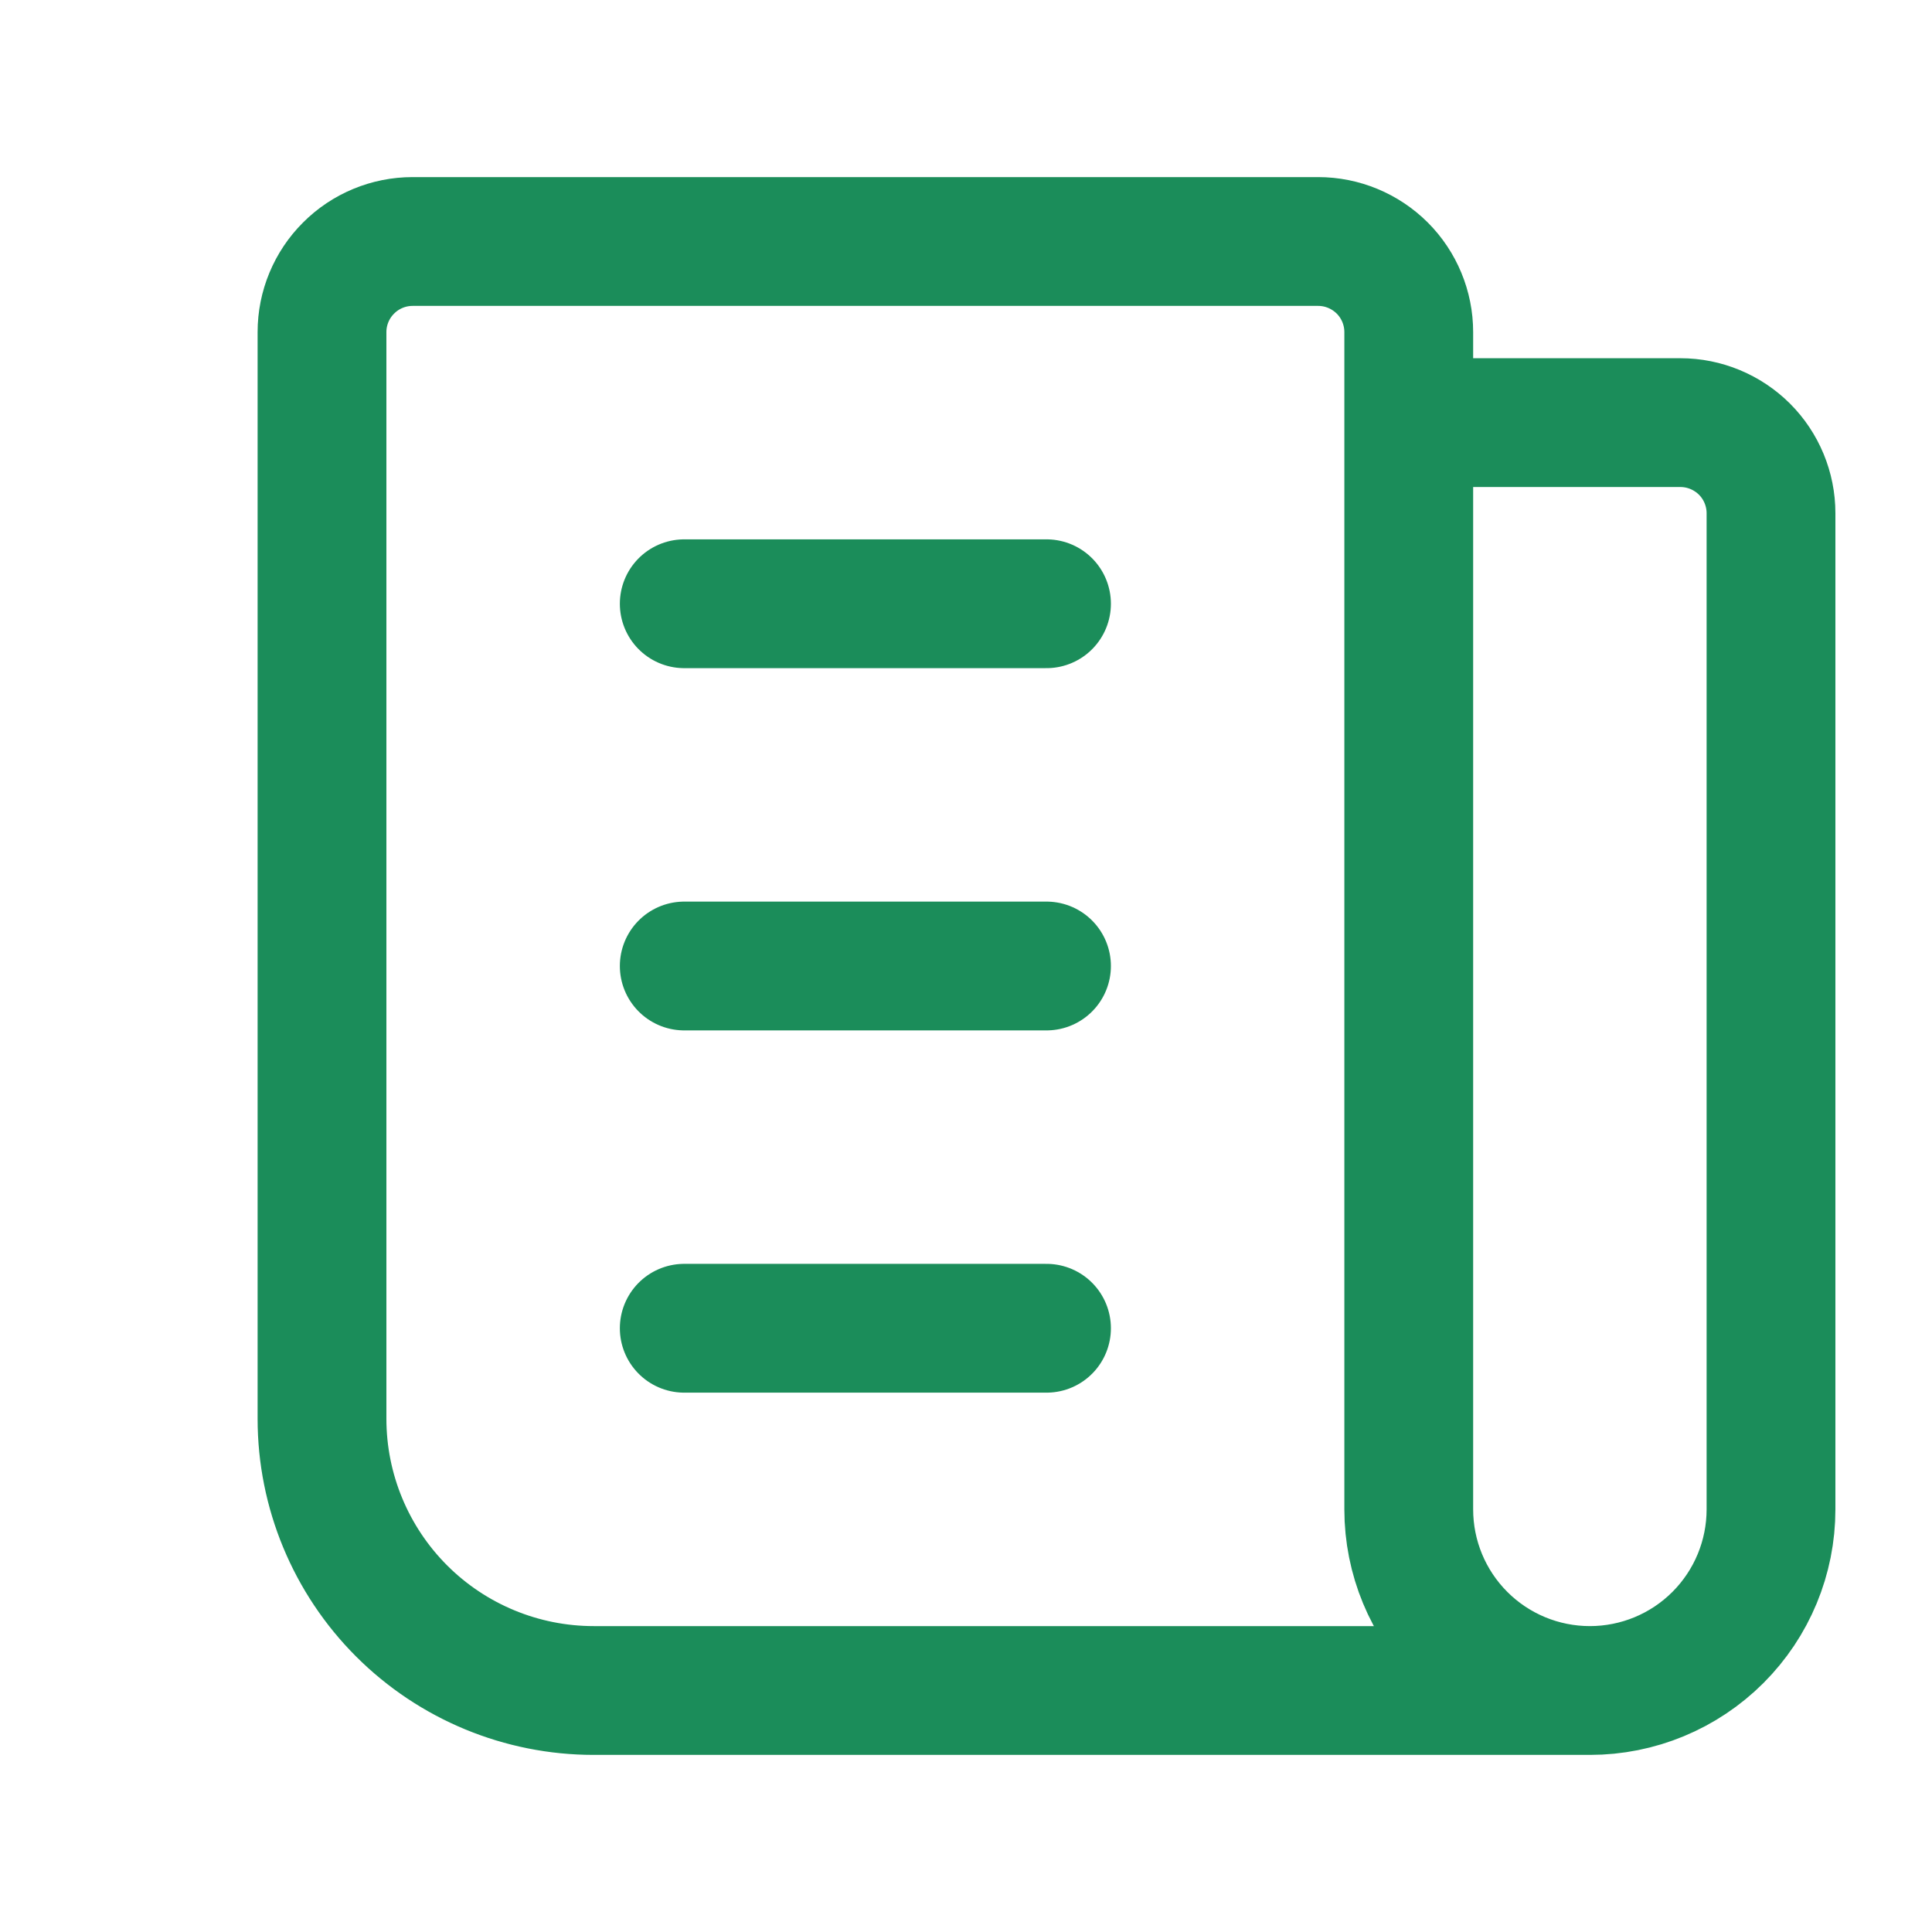 <svg width="24" height="24" viewBox="0 0 24 24" fill="none" xmlns="http://www.w3.org/2000/svg">
<path d="M17.5 5.25H20.875C21.173 5.25 21.459 5.369 21.671 5.58C21.881 5.79 22 6.077 22 6.375V18.75C22 19.347 21.763 19.919 21.341 20.341C20.919 20.763 20.347 21 19.75 21M19.75 21C19.153 21 18.581 20.763 18.159 20.341C17.737 19.919 17.5 19.347 17.5 18.75V4.125C17.5 3.827 17.381 3.54 17.171 3.33C16.959 3.119 16.673 3 16.375 3H5.125C4.827 3 4.54 3.119 4.33 3.33C4.119 3.54 4 3.827 4 4.125V17.625C4 18.52 4.356 19.379 4.989 20.012C5.621 20.644 6.48 21 7.375 21H19.75ZM8.5 7.5H13M8.5 12H13M8.5 16.5H13" stroke="#1B8D5A" stroke-width="1.6" stroke-linecap="round" stroke-linejoin="round"/>
</svg>

